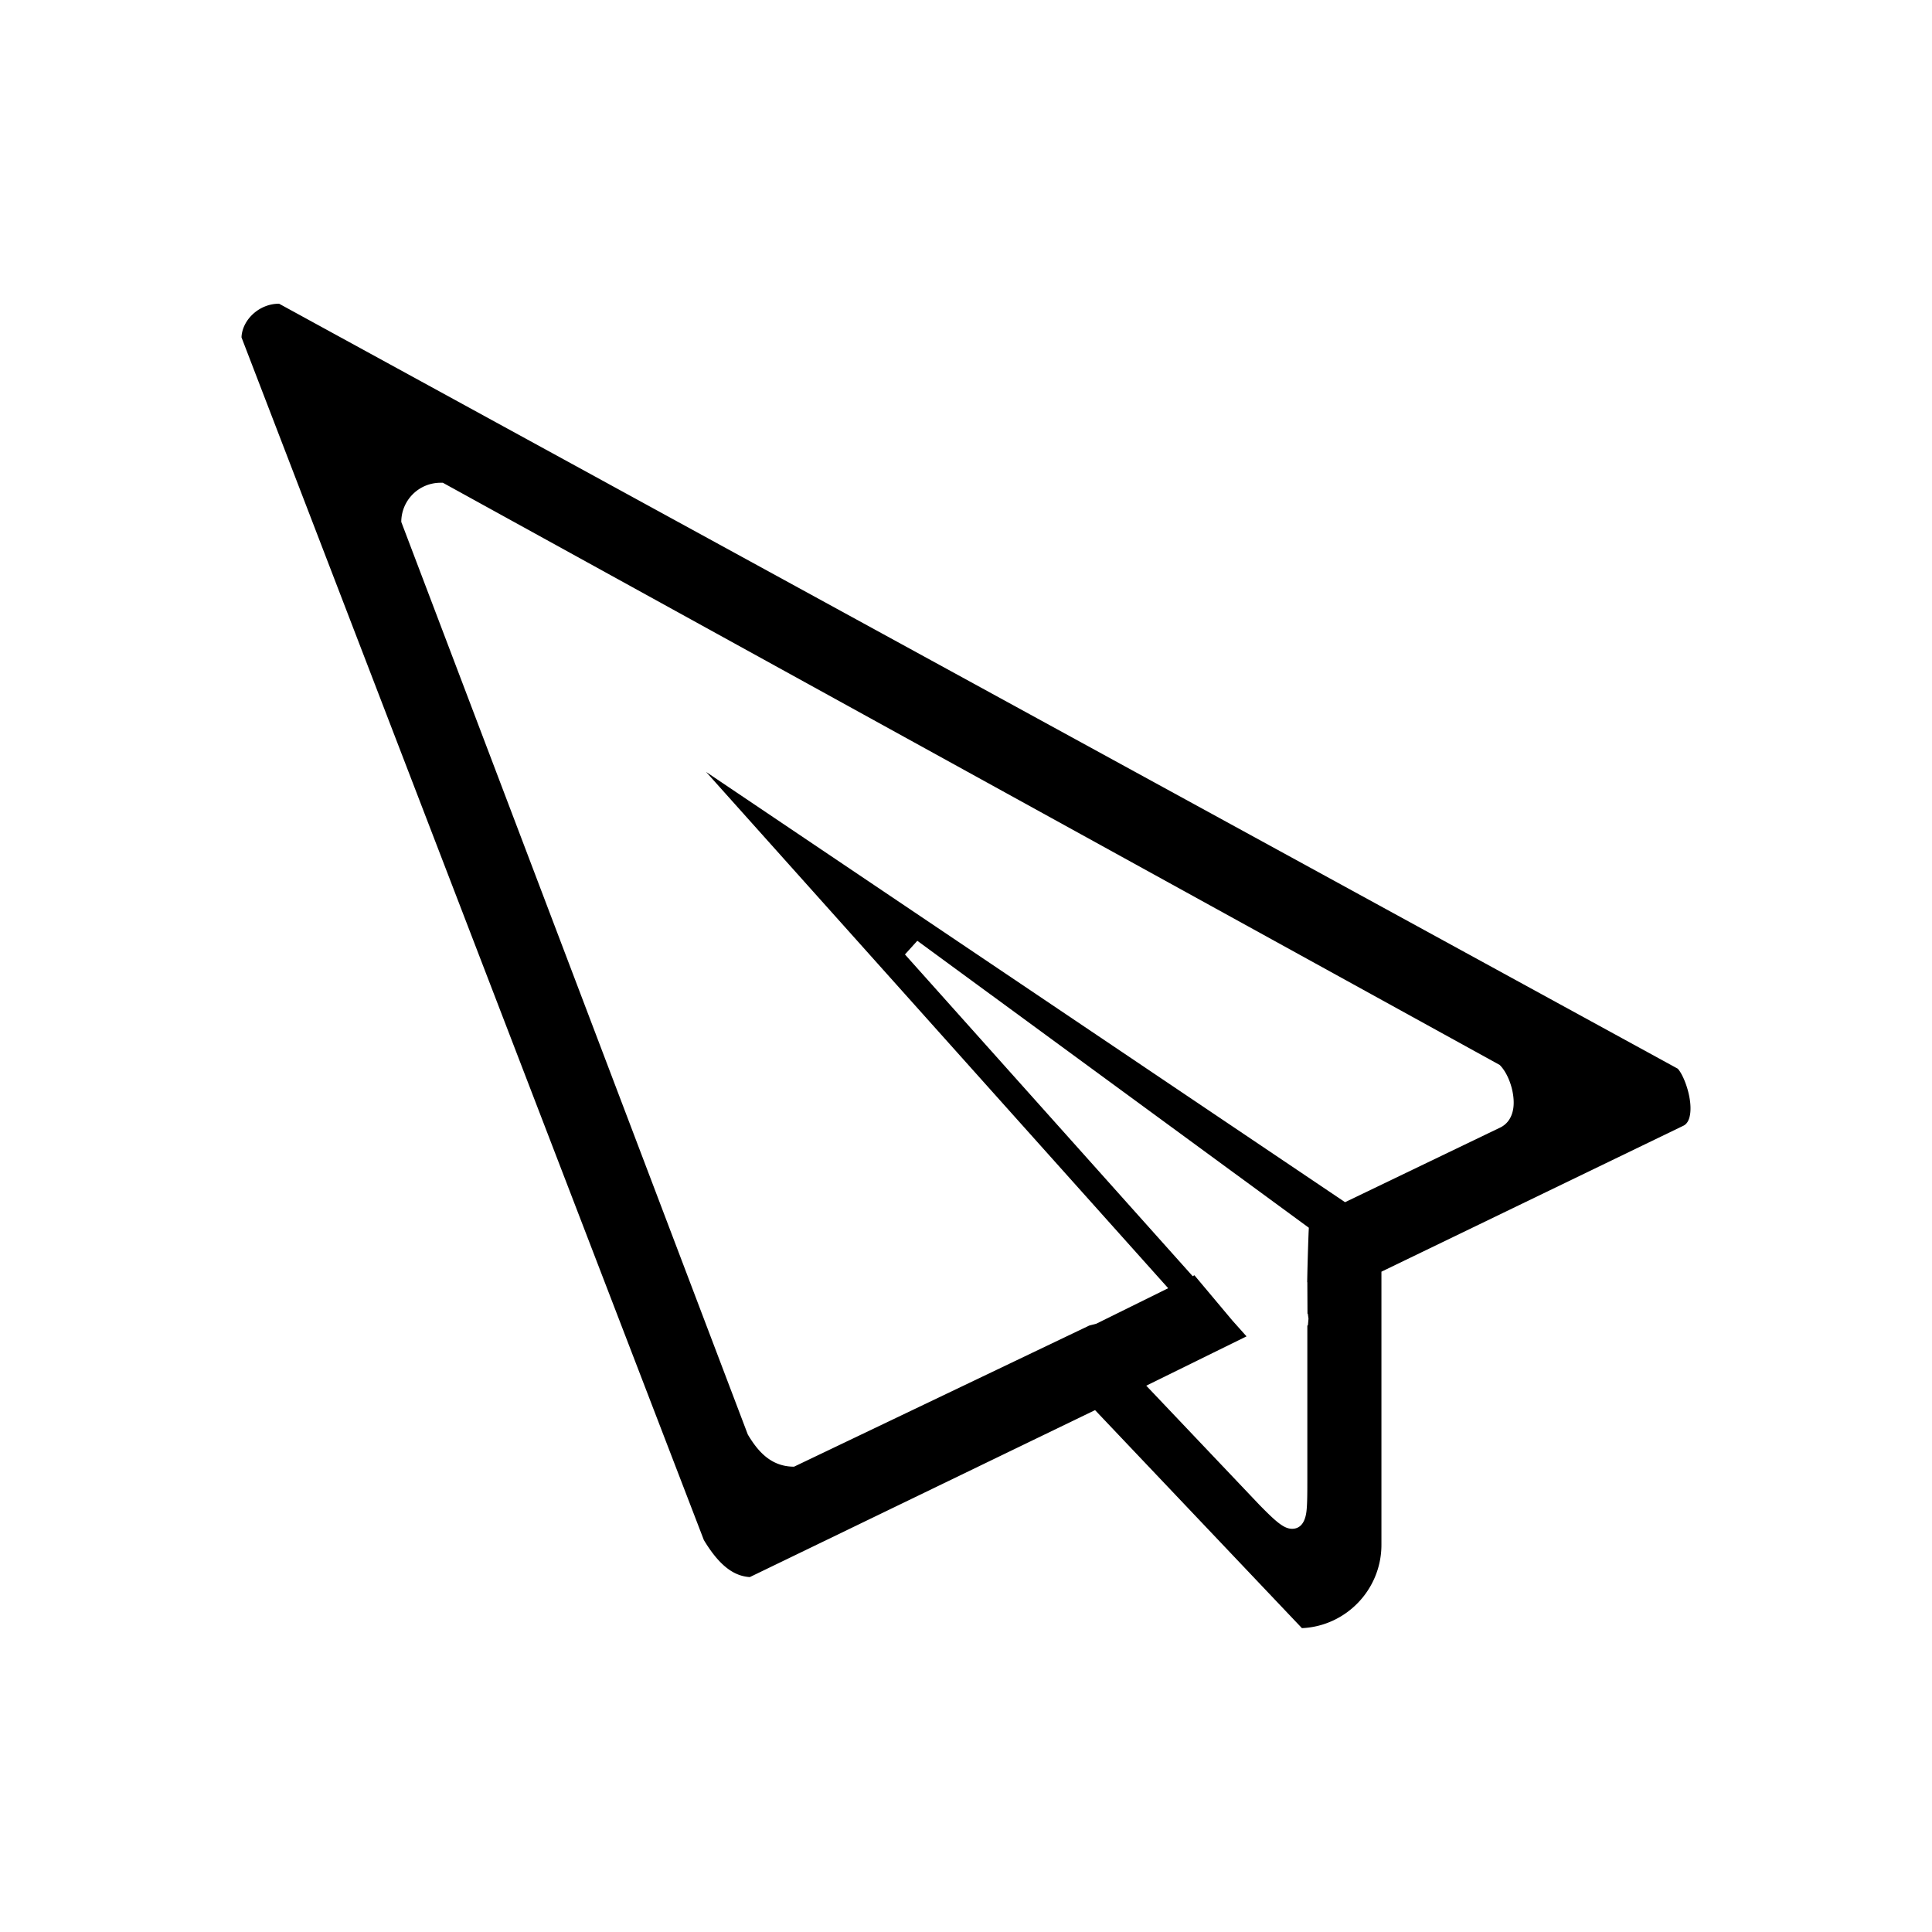 <svg xmlns="http://www.w3.org/2000/svg" width="40" height="40" viewBox="0 0 40 40"><path fill-rule="evenodd" clip-rule="evenodd" d="M22.672 29.195l-7.148 3.457c-.331-.021-.63-.235-.951-.766L5 6.985c.013-.354.356-.697.778-.697l28.958 15.838c.131.141.304.615.256.94-.018.122-.063.202-.135.239l-6.256 3.024v5.654c0 .926-.731 1.685-1.646 1.726l-4.283-4.514zm1.06-.506l2.346 2.471c.339.345.504.492.673.492h.001c.115 0 .261-.062.297-.363.016-.135.018-.341.018-.622v-3.22l.012-.011.012-.133-.014-.102-.007-.004-.003-.651-.003.002c.008-.487.029-1.026.029-1.026l.005-.103-8.106-5.941-.256.283 5.957 6.661.036-.019.786.937.293.328-2.076 1.021zM9.12 9.995a.812.812 0 00-.812.811l7.175 18.895c.195.325.464.665.957.665l6.112-2.922.146-.038 1.488-.735-9.567-10.689 13.229 8.908 3.224-1.551c.103-.054.224-.163.259-.392.043-.292-.086-.704-.281-.898L9.169 9.995H9.12z"/></svg>